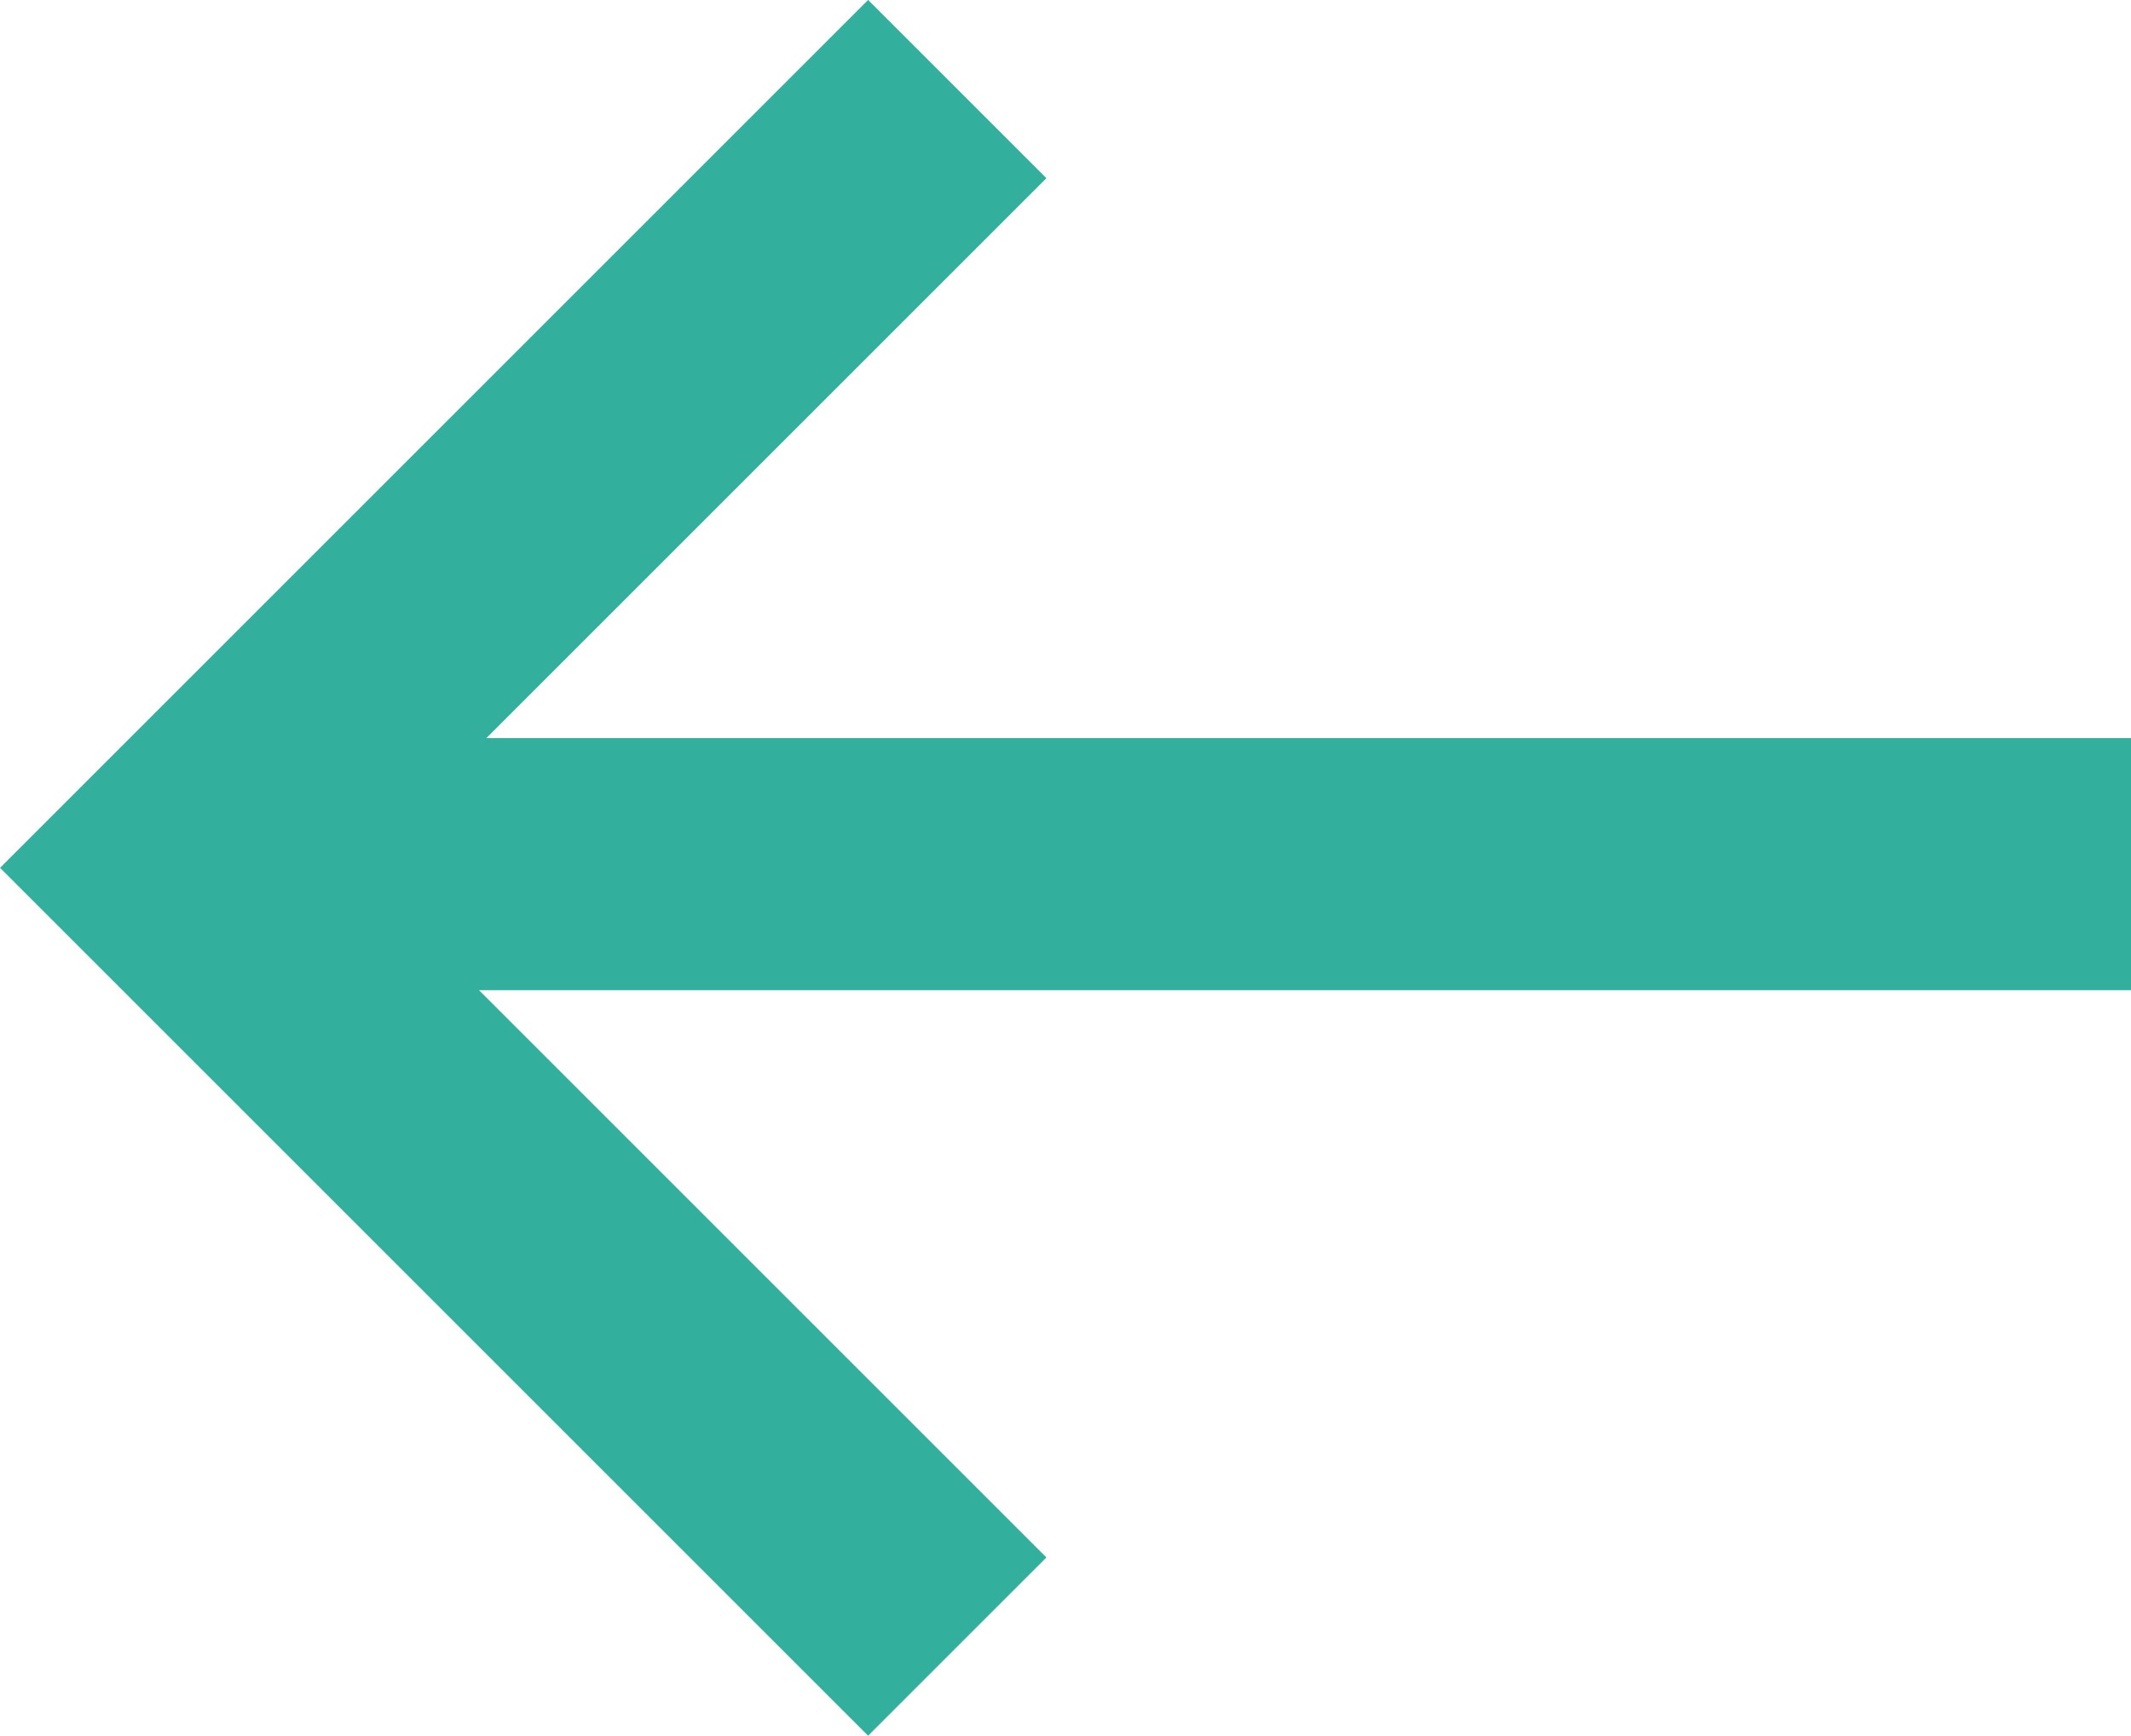 <svg xmlns="http://www.w3.org/2000/svg" width="12.678" height="10.329" viewBox="0 0 12.678 10.329"><defs><style>.a{fill:none;stroke:#33b09d;stroke-width:1.5px;}</style></defs><g transform="translate(-139.461 -112.007)"><path class="a" d="M185.591,200.506l-4.634,4.634,4.634,4.634" transform="translate(-40.435 -87.969)"/><line class="a" x2="11.639" transform="translate(140.5 117.149)"/></g></svg>